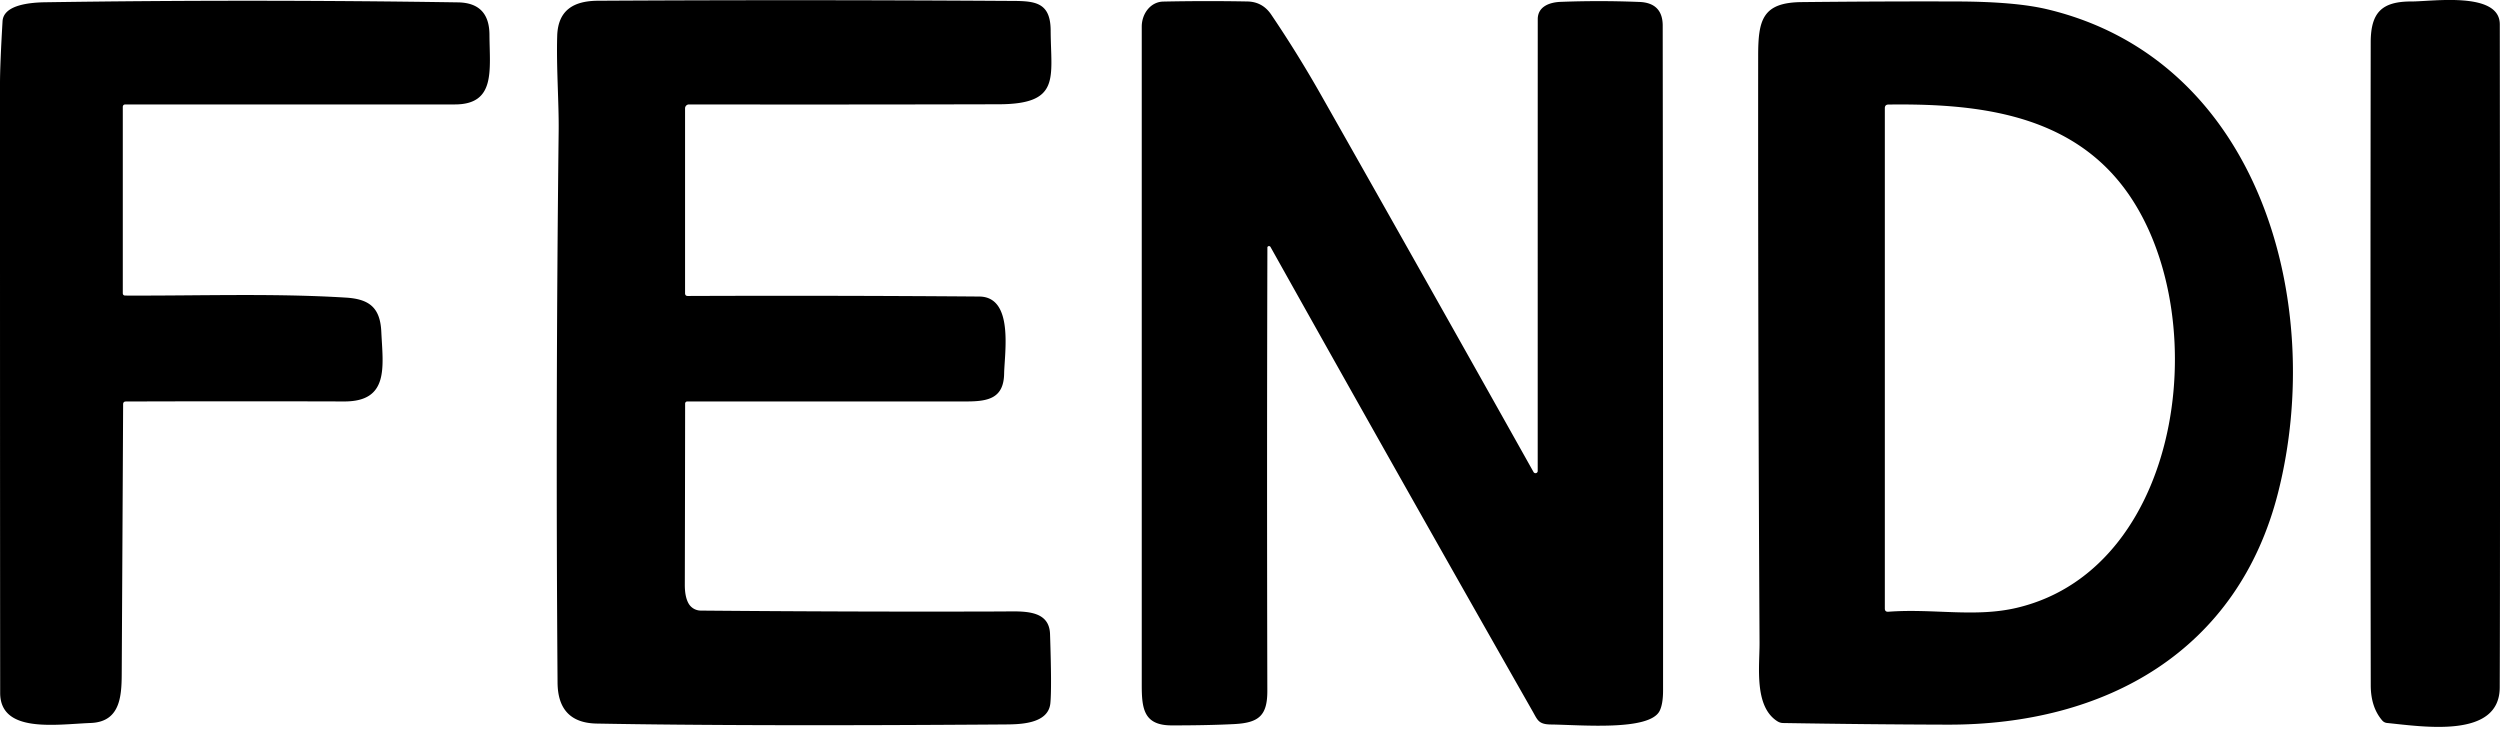 <svg xmlns="http://www.w3.org/2000/svg" width="120" height="35"><path d="M5.91 19.404c-.02 4.242-.043 8.485-.066 12.727-.005 1.117.023 2.514-1.488 2.572-1.672.066-4.348.51-4.348-1.447C0 23.504 0 13.753 0 4c0-.575.04-1.566.122-2.977C.165.25 1.376.122 2.157.109 8.766.01 15.375.013 21.984.114c1 .015 1.503.53 1.51 1.546.01 1.716.31 3.35-1.66 3.353H6.024c-.086 0-.13.043-.13.129v8.925c0 .079.041.12.12.12 3.514.017 7.085-.117 10.585.098 1.117.068 1.647.471 1.703 1.627.08 1.683.393 3.363-1.78 3.358-3.494-.01-6.988-.01-10.483.002-.084 0-.127.046-.13.13zm27.135 9.551c.117.216.342.35.588.353 4.828.043 9.645.058 14.455.043 1.001-.005 2.273-.114 2.314 1.084.058 1.741.063 2.849.015 3.325-.104 1.014-1.52 1.009-2.217 1.014-8.28.06-14.8.045-19.562-.043-1.239-.023-1.865-.68-1.875-1.964-.066-8.83-.048-17.658.053-26.485.016-1.356-.116-3.036-.07-4.561.038-1.222.772-1.68 1.96-1.685A1620.68 1620.68 0 0 1 48.25.043c1.278.008 2.175-.07 2.182 1.424.01 2.268.5 3.53-2.486 3.538-4.951.013-9.91.015-14.875.008a.187.187 0 0 0-.188.187v8.875c0 .089.046.134.135.132 4.667-.018 9.33-.01 13.99.027 1.663.016 1.21 2.687 1.19 3.703-.021 1.168-.743 1.33-1.782 1.333H32.99a.102.102 0 0 0-.104.101c-.003 2.894-.008 5.796-.015 8.705 0 .367.055.661.174.88zm27.79-17.065c-.02 7.078-.02 14.164-.003 21.254.006 1.196-.397 1.551-1.591 1.612-.839.043-1.837.063-2.995.063-1.338 0-1.442-.785-1.442-1.938V1.28c0-.631.428-1.191 1.029-1.204a102.47 102.47 0 0 1 4.044-.005c.484.01.864.22 1.14.628a57.42 57.42 0 0 1 2.403 3.878c3.408 6.013 6.804 12.04 10.19 18.081.028.05.09.07.144.043a.104.104 0 0 0 .056-.096c0-7.228 0-14.458.002-21.69.003-.596.558-.806 1.103-.826A48.36 48.36 0 0 1 78.7.094c.74.03 1.11.418 1.11 1.135.012 10.639.02 21.277.017 31.915 0 .441-.058.768-.167.984-.499.968-3.766.666-5.218.648-.6-.007-.638-.218-.879-.638a3460.95 3460.95 0 0 1-12.58-22.286.084.084 0 0 0-.111-.03.07.07 0 0 0-.038.068zm24.477 22.73c-1.122-.715-.849-2.613-.854-3.772-.05-9.394-.073-18.785-.066-28.18.003-1.695.196-2.546 2.074-2.567 2.51-.027 5.025-.038 7.539-.03 1.83.008 3.256.132 4.277.378 10.215 2.445 13.358 14.133 11.072 23.174-1.923 7.623-8.269 11.181-15.882 11.16-2.62-.007-5.245-.035-7.878-.078a.51.51 0 0 1-.282-.086zm5.327-5.257c2.18-.162 4.176.287 6.184-.192 8.182-1.949 9.589-14.676 4.923-20.418-2.726-3.358-7.057-3.786-11.1-3.735-.116 0-.174.06-.174.175v24.016c0 .111.056.162.167.154zm23.705 5.216c-.363-.424-.545-.981-.548-1.673a9925.684 9925.684 0 0 1-.002-30.868c.002-1.427.519-1.972 1.961-1.967 1.004 0 4.232-.492 4.235 1.095.015 16.626.015 27.237-.003 31.834-.007 2.453-3.613 1.885-5.408 1.703a.35.35 0 0 1-.235-.124z" /></svg>
